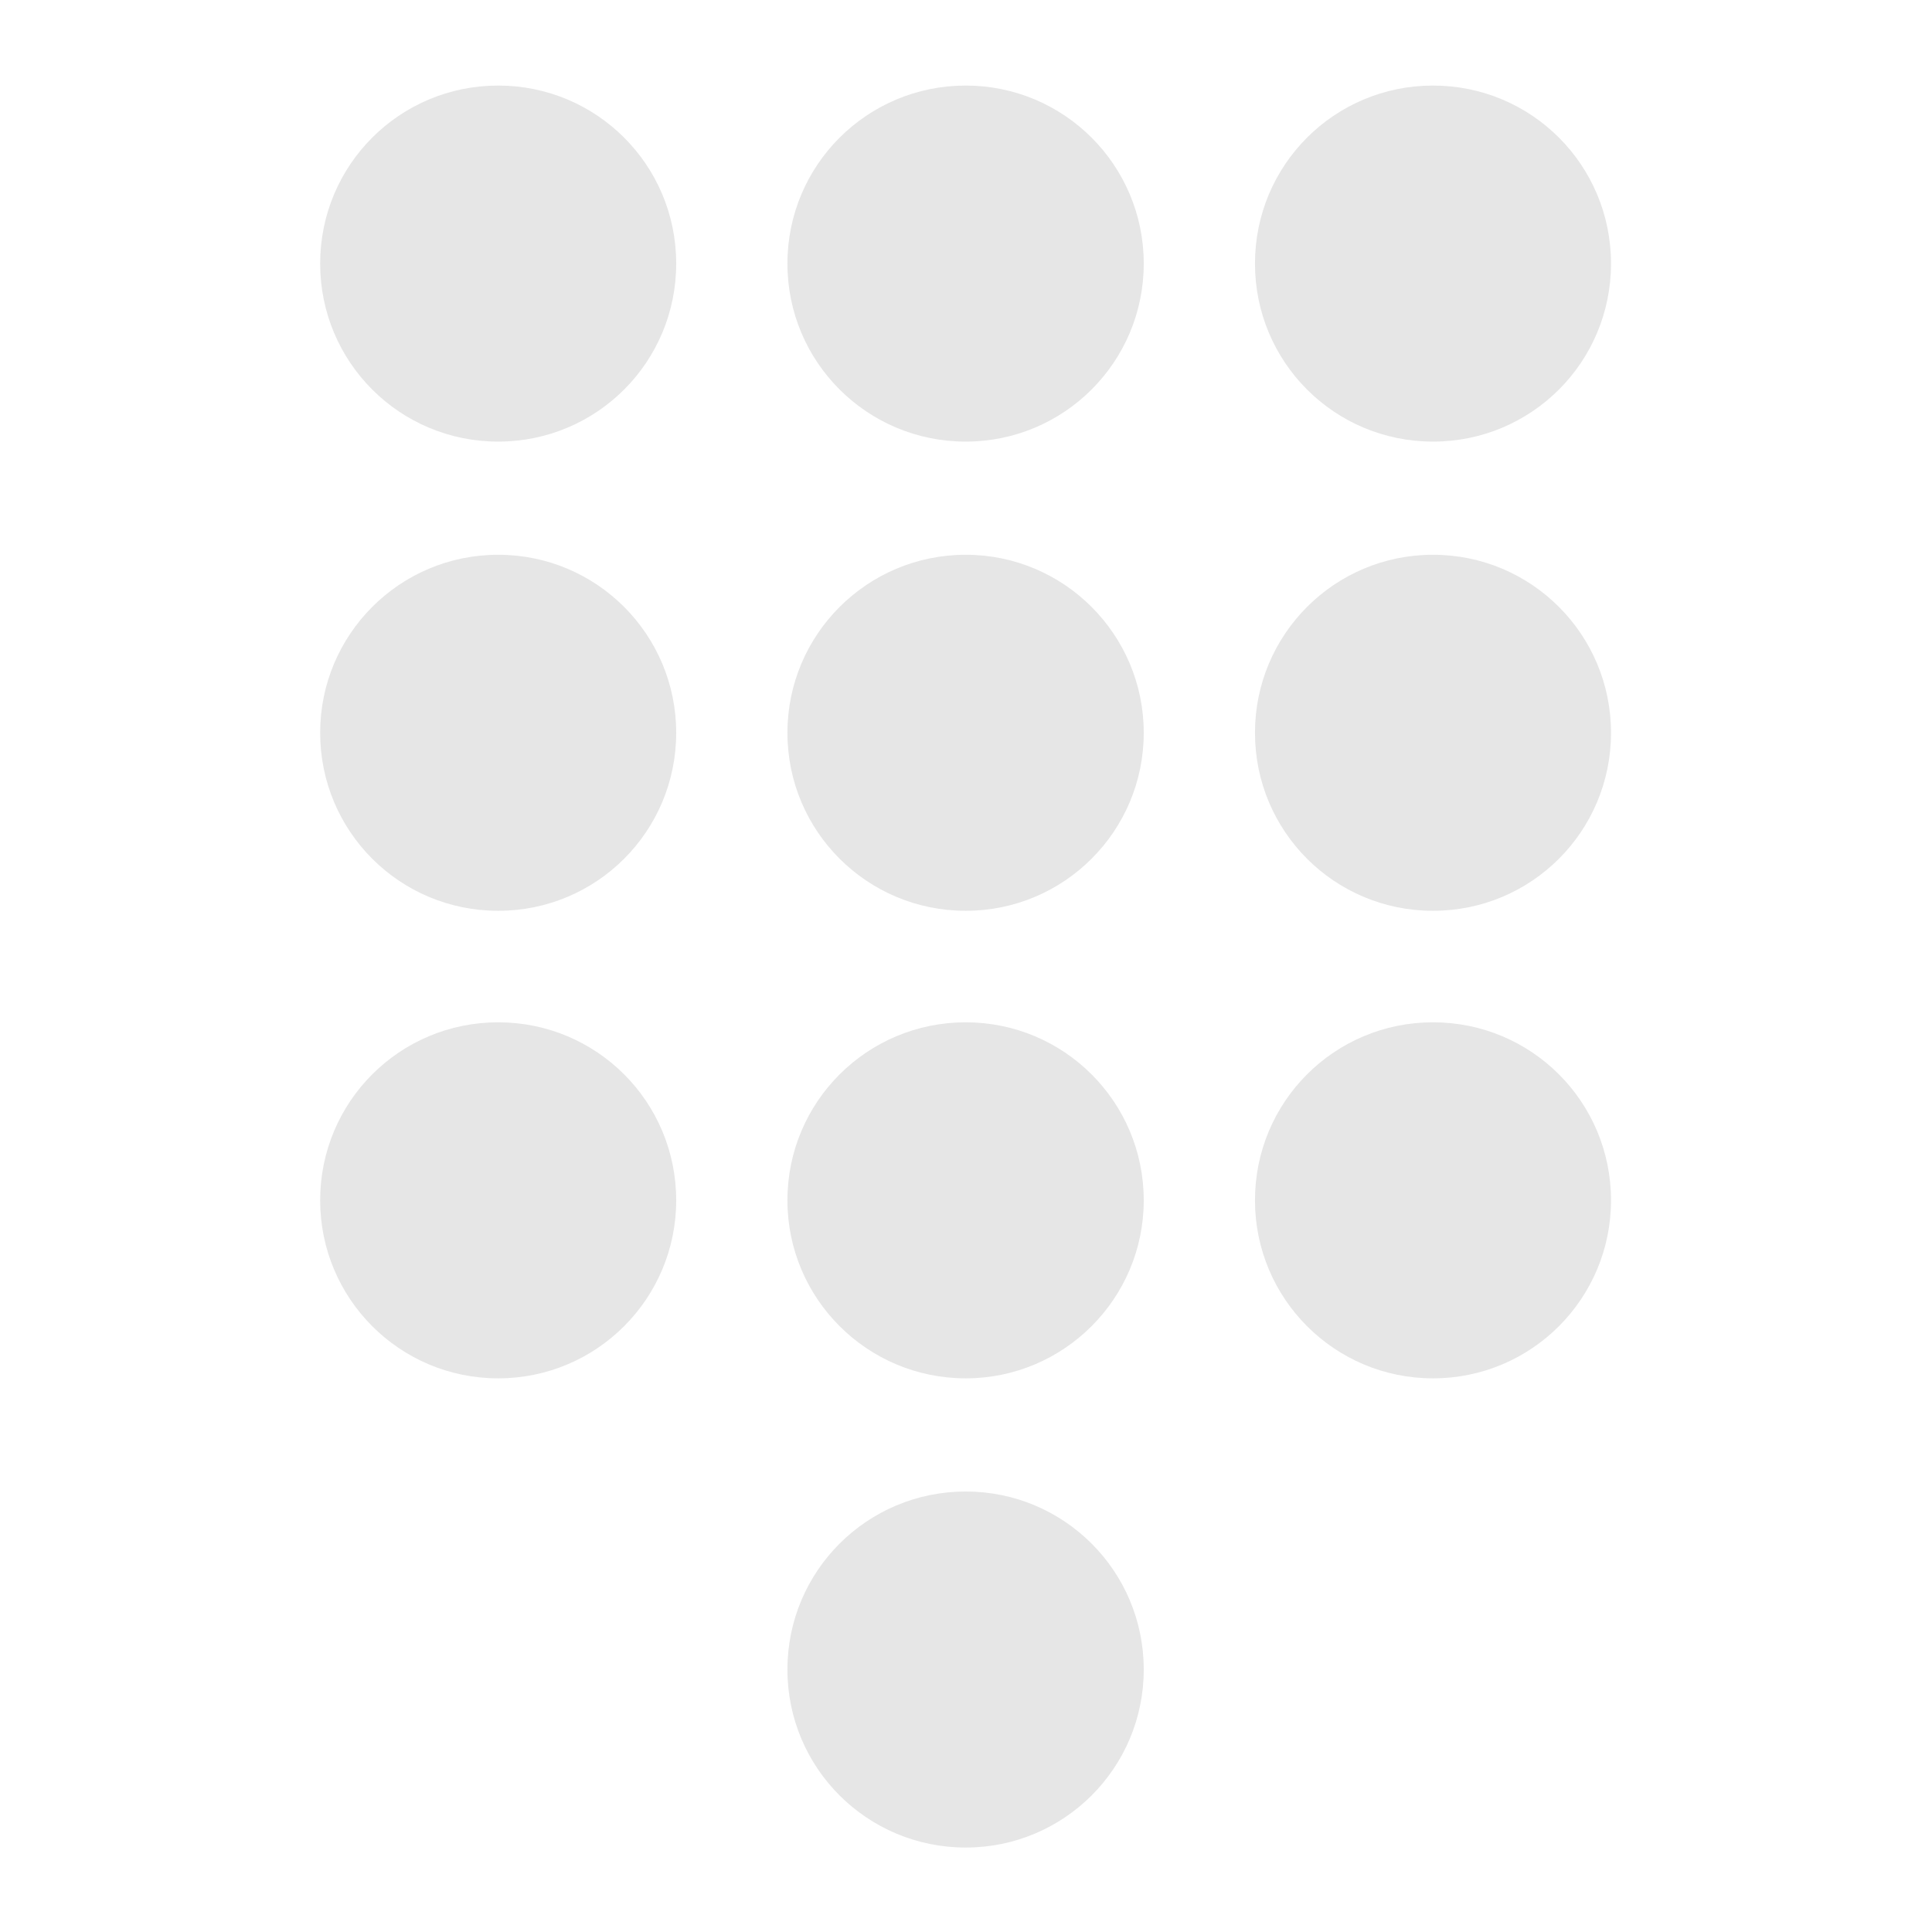 <svg version="1.2" xmlns="http://www.w3.org/2000/svg" viewBox="0 0 700 700" width="700" height="700">
	<title>noun-dial-pad-2007258-svg</title>
	<style>
		.s0 { fill: #e6e6e6 } 
	</style>
	<path id="Layer" class="s0" d="m180.5 160c-35.7 0-64.5-28.8-64.5-64.5 0-35.7 28.8-64.5 64.5-64.5 35.7 0 64.5 28.8 64.5 64.5 0 35.7-28.8 64.5-64.5 64.5zm169.4 0c-35.7 0-64.6-28.8-64.6-64.5 0-35.7 28.9-64.5 64.6-64.5 35.6 0 64.5 28.8 64.5 64.5 0 35.7-28.9 64.5-64.5 64.5zm-169.4 170c-35.7 0-64.5-28.8-64.5-64.5 0-35.6 28.8-64.5 64.5-64.5 35.7 0 64.5 28.9 64.5 64.5 0 35.7-28.8 64.5-64.5 64.5zm169.4 0c-35.7 0-64.6-28.8-64.6-64.5 0-35.6 28.9-64.5 64.6-64.5 35.6 0 64.5 28.9 64.5 64.5 0 35.7-28.9 64.5-64.5 64.5zm-169.4 169.4c-35.7 0-64.5-28.9-64.5-64.5 0-35.7 28.8-64.5 64.5-64.5 35.7 0 64.5 28.8 64.5 64.5 0 35.6-28.8 64.5-64.5 64.5zm169.4 0c-35.7 0-64.6-28.9-64.6-64.5 0-35.7 28.9-64.5 64.6-64.5 35.6 0 64.5 28.8 64.5 64.5 0 35.6-28.9 64.5-64.5 64.5zm0 170c-35.7 0-64.6-28.8-64.6-64.5 0-35.7 28.9-64.5 64.6-64.5 35.6 0 64.5 28.8 64.5 64.5 0 35.7-28.9 64.5-64.5 64.5zm169.3-170c-35.7 0-64.5-28.9-64.5-64.5 0-35.7 28.8-64.5 64.5-64.5 35.7 0 64.5 28.8 64.5 64.5 0 35.6-28.8 64.5-64.5 64.5zm0-339.4c-35.7 0-64.5-28.8-64.5-64.5 0-35.7 28.8-64.5 64.5-64.5 35.7 0 64.5 28.8 64.5 64.5 0 35.7-28.8 64.5-64.5 64.5zm0 170c-35.7 0-64.5-28.8-64.5-64.5 0-35.6 28.8-64.5 64.5-64.5 35.7 0 64.5 28.9 64.5 64.5 0 35.7-28.8 64.5-64.5 64.5z"/>
</svg>